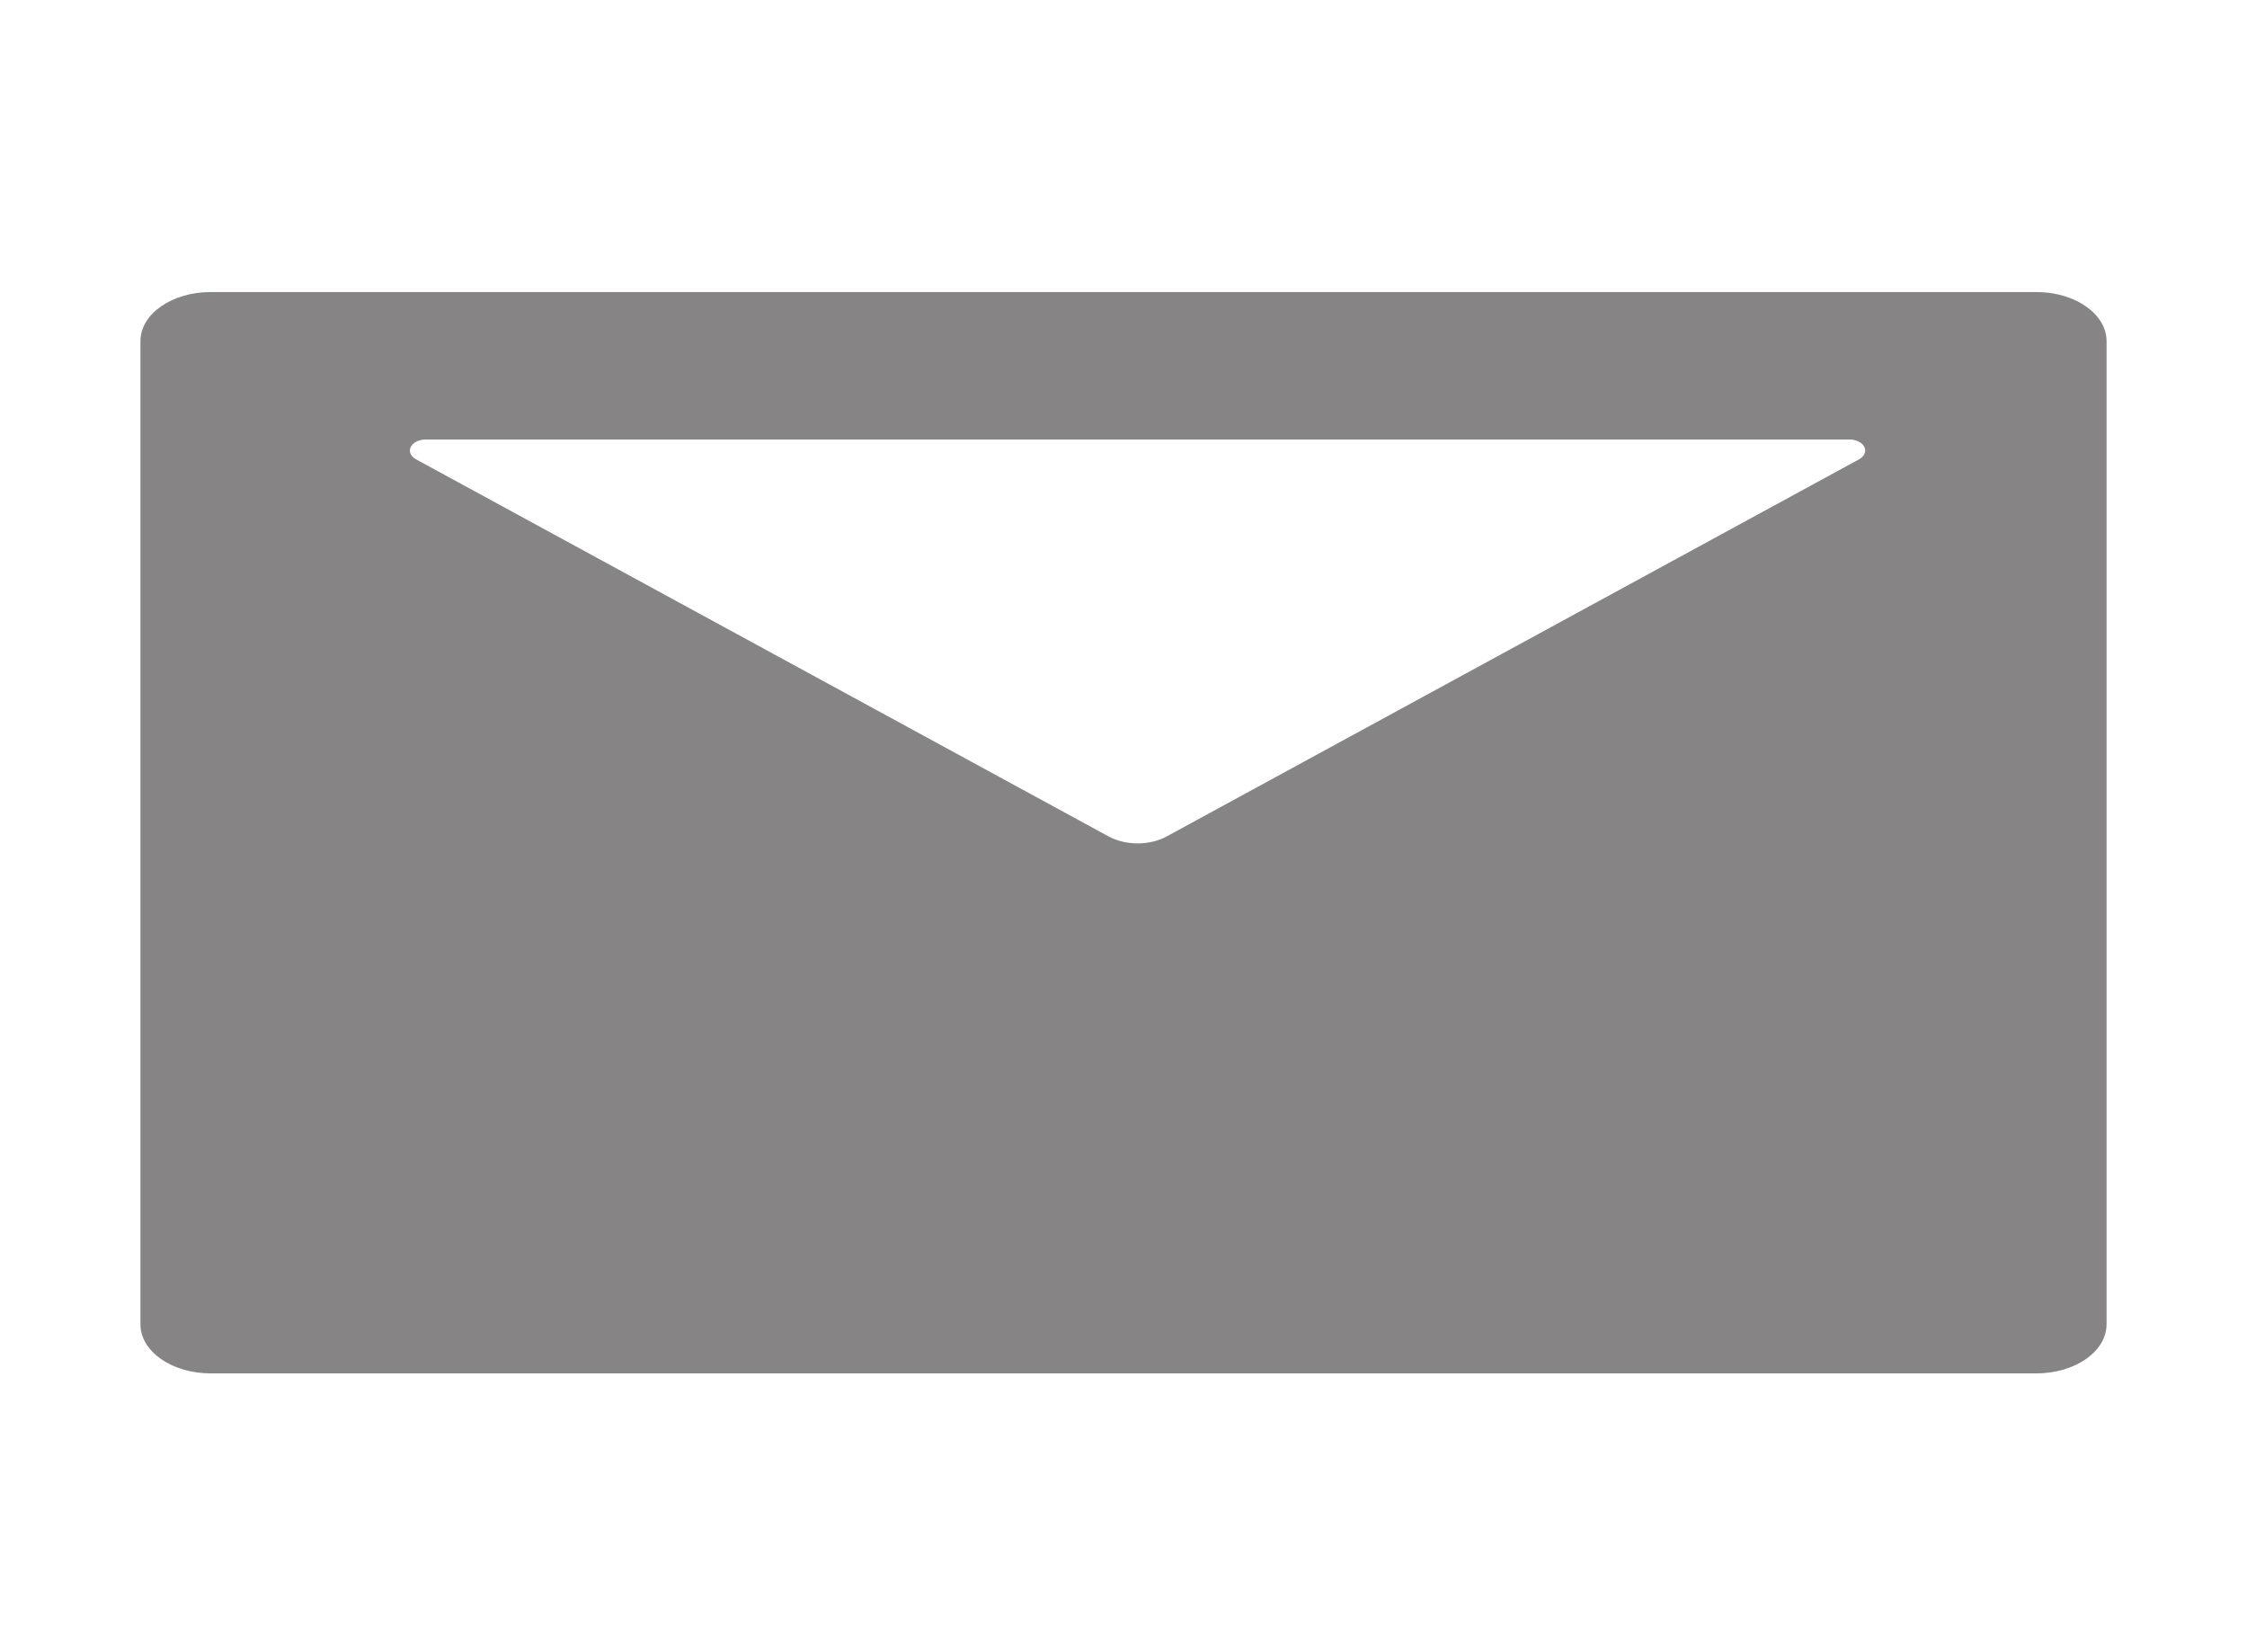 <svg width="34" height="25" viewBox="0 0 34 25" fill="none" xmlns="http://www.w3.org/2000/svg">
<path d="M30.812 4.419H3.188C2.6 4.419 2.125 4.751 2.125 5.162V20.038C2.125 20.449 2.6 20.781 3.188 20.781H30.812C31.4 20.781 31.875 20.449 31.875 20.038V5.162C31.875 4.751 31.4 4.419 30.812 4.419ZM28.13 6.95L17.654 12.656C17.395 12.797 17.033 12.797 16.774 12.656L6.295 6.95C6.256 6.928 6.227 6.899 6.212 6.866C6.198 6.832 6.199 6.796 6.215 6.763C6.231 6.73 6.262 6.702 6.302 6.681C6.343 6.661 6.392 6.65 6.441 6.65H27.984C28.034 6.65 28.082 6.661 28.123 6.681C28.163 6.702 28.194 6.73 28.21 6.763C28.226 6.796 28.227 6.832 28.212 6.866C28.198 6.899 28.169 6.928 28.13 6.95Z" fill="#868484"/>
</svg>
